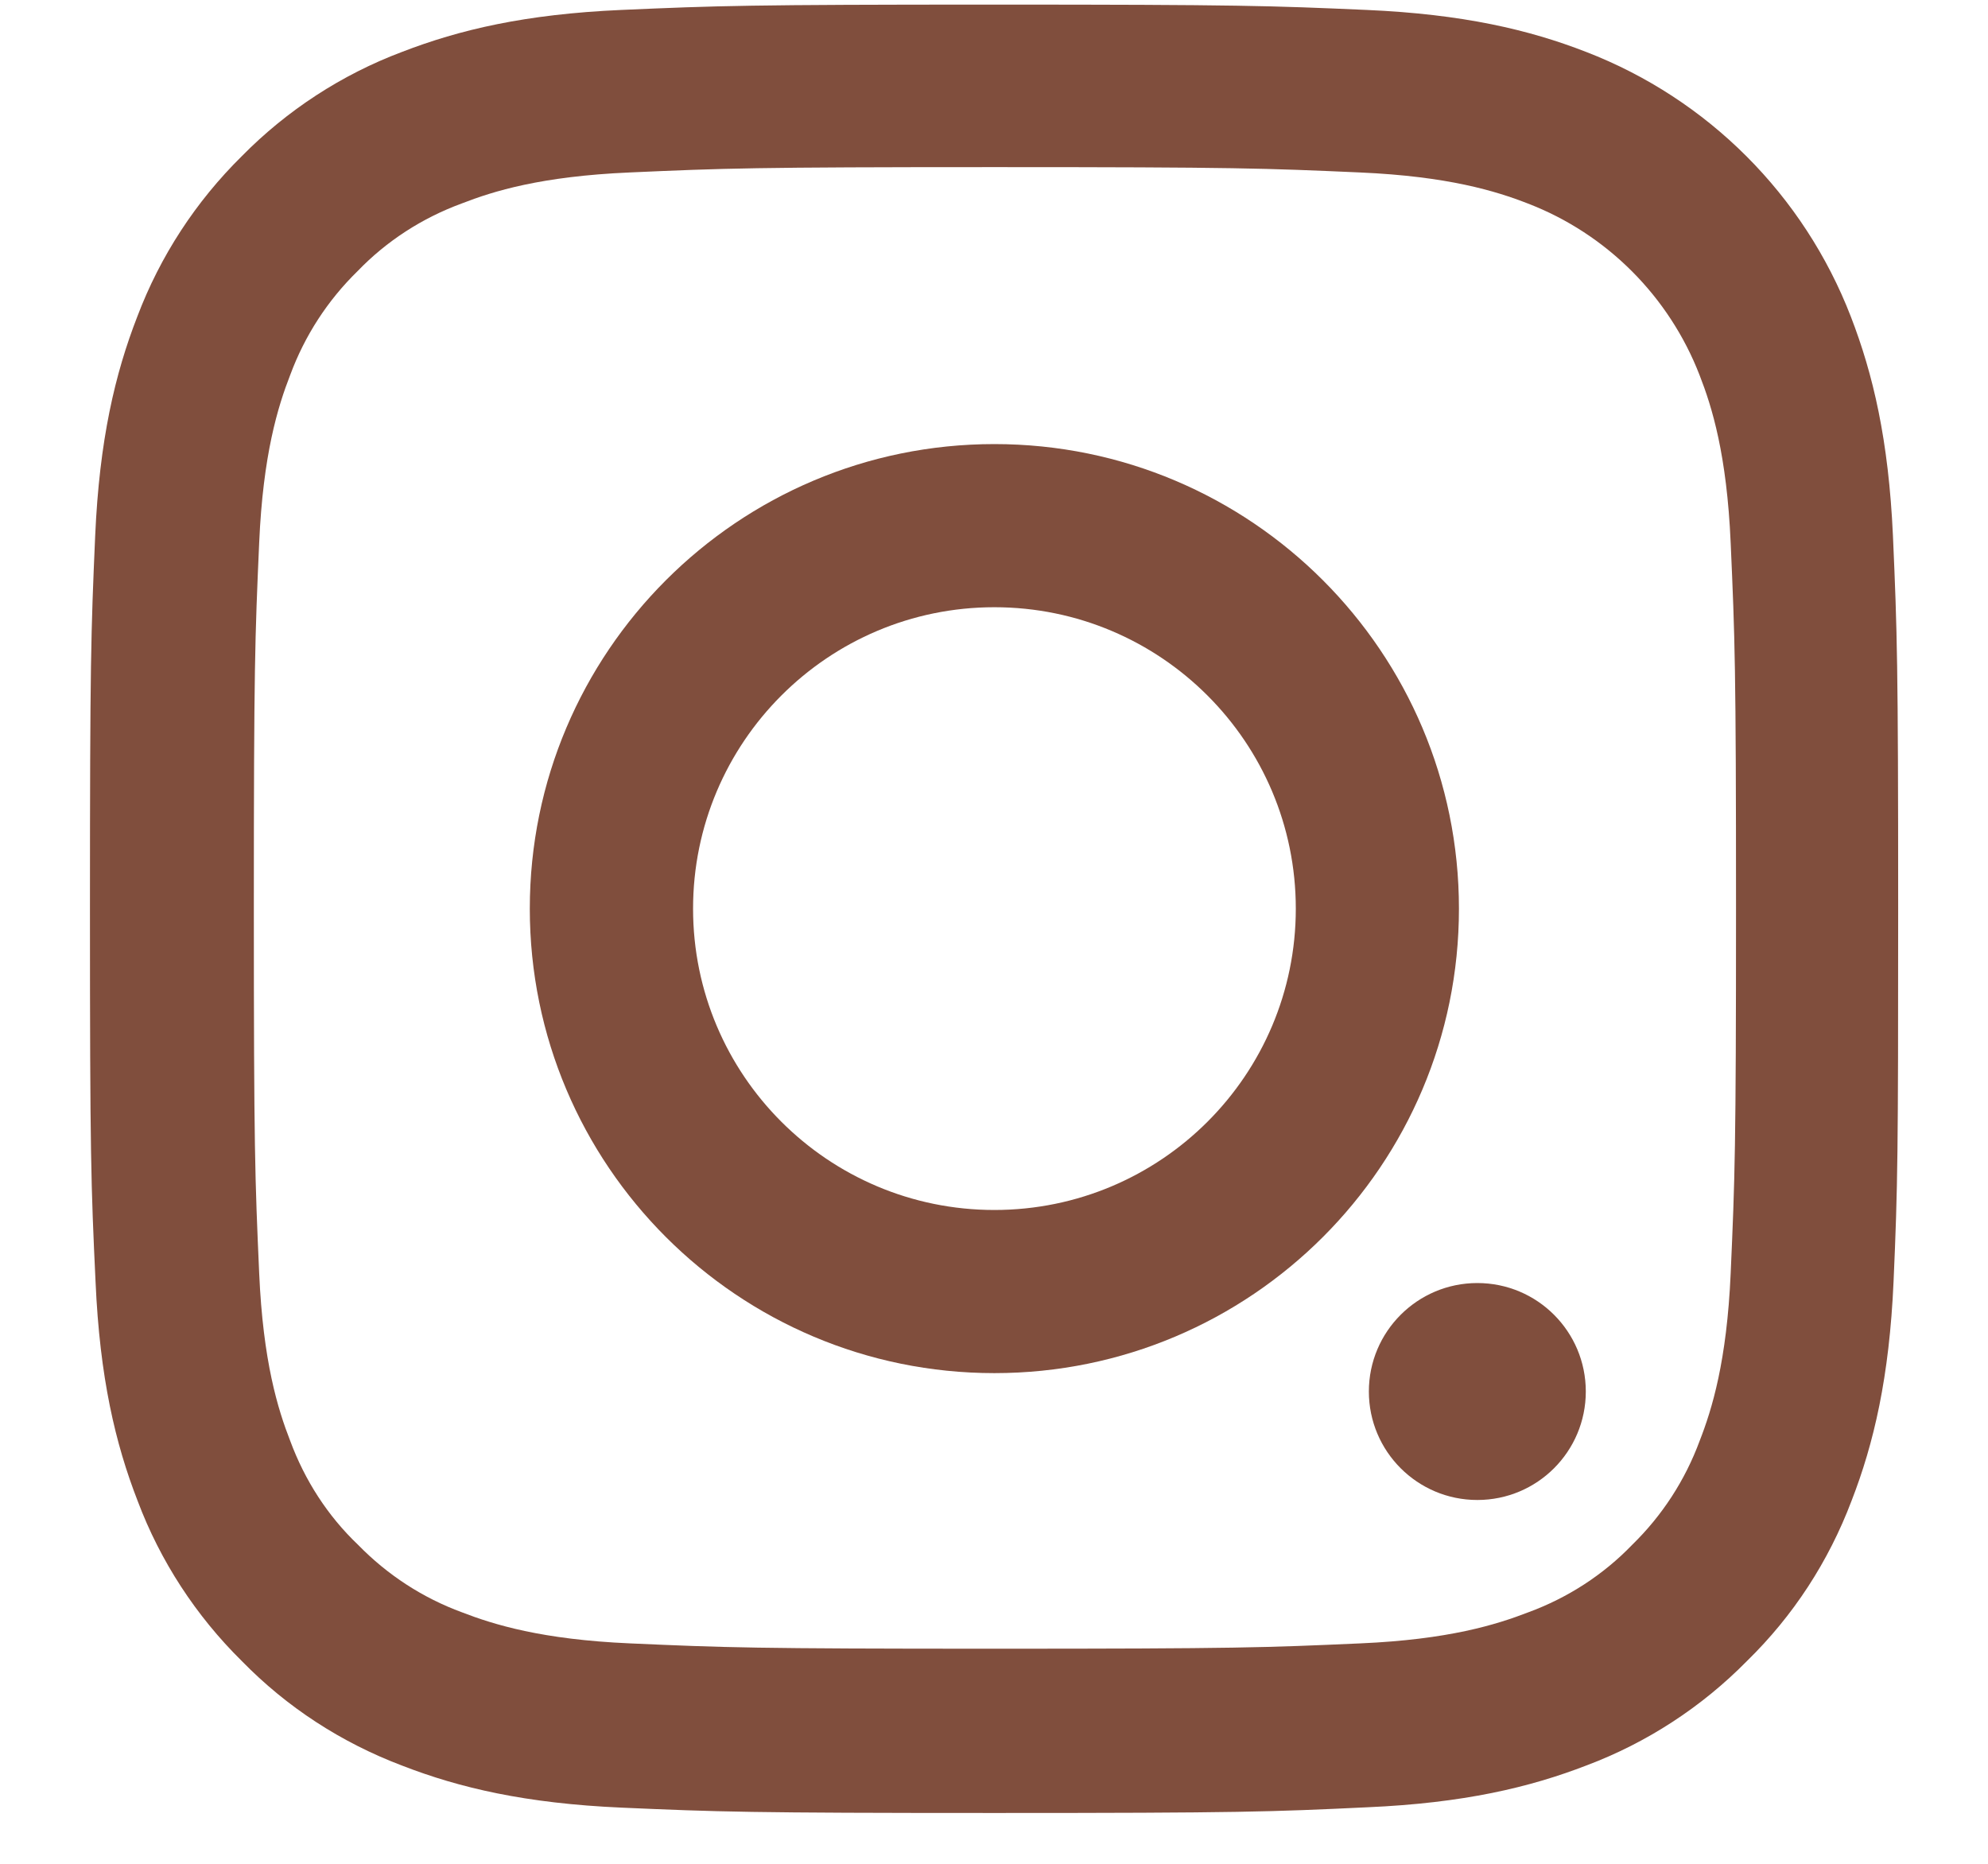 <svg width="16" height="15" viewBox="0 0 16 15" fill="none" xmlns="http://www.w3.org/2000/svg">
<path d="M15.24 10.312C15.206 11.085 15.081 11.617 14.902 12.078C14.717 12.567 14.433 13.004 14.06 13.368C13.696 13.738 13.255 14.025 12.772 14.207C12.309 14.386 11.78 14.511 11.006 14.545C10.227 14.582 9.98 14.591 8.003 14.591C6.027 14.591 5.78 14.582 5.003 14.548C4.23 14.514 3.698 14.389 3.237 14.21C2.748 14.025 2.31 13.741 1.946 13.368C1.577 13.004 1.29 12.564 1.108 12.08C0.928 11.617 0.803 11.088 0.769 10.315C0.732 9.536 0.724 9.289 0.724 7.313C0.724 5.337 0.732 5.089 0.766 4.313C0.8 3.54 0.926 3.008 1.105 2.548C1.29 2.059 1.577 1.621 1.946 1.257C2.31 0.887 2.751 0.6 3.235 0.418C3.698 0.239 4.227 0.114 5 0.08C5.777 0.046 6.024 0.037 8 0.037C9.977 0.037 10.224 0.046 11 0.08C11.774 0.114 12.306 0.239 12.766 0.418C13.745 0.796 14.518 1.57 14.896 2.548C15.075 3.011 15.2 3.54 15.235 4.313C15.269 5.089 15.277 5.337 15.277 7.313C15.277 9.289 15.274 9.536 15.24 10.312ZM13.929 4.37C13.898 3.659 13.779 3.276 13.679 3.02C13.434 2.386 12.931 1.882 12.297 1.638C12.041 1.538 11.654 1.419 10.946 1.388C10.179 1.354 9.948 1.345 8.006 1.345C6.064 1.345 5.831 1.354 5.066 1.388C4.355 1.419 3.971 1.538 3.715 1.638C3.399 1.754 3.112 1.939 2.879 2.181C2.637 2.417 2.453 2.701 2.336 3.017C2.236 3.273 2.117 3.659 2.086 4.367C2.052 5.135 2.043 5.365 2.043 7.307C2.043 9.249 2.052 9.482 2.086 10.247C2.117 10.957 2.236 11.341 2.336 11.597C2.453 11.913 2.637 12.2 2.882 12.433C3.118 12.675 3.402 12.86 3.718 12.976C3.974 13.075 4.361 13.195 5.069 13.226C5.836 13.26 6.067 13.269 8.009 13.269C9.954 13.269 10.184 13.26 10.949 13.226C11.66 13.195 12.044 13.075 12.3 12.976C12.616 12.86 12.903 12.675 13.136 12.433C13.378 12.197 13.562 11.913 13.679 11.597C13.779 11.341 13.898 10.955 13.929 10.247C13.963 9.479 13.972 9.249 13.972 7.307C13.972 5.365 13.963 5.138 13.929 4.37Z" fill="#804E3D"/>
<path d="M8.003 11.051C5.939 11.051 4.264 9.377 4.264 7.313C4.264 5.249 5.939 3.574 8.003 3.574C10.068 3.574 11.742 5.249 11.742 7.313C11.742 9.377 10.068 11.051 8.003 11.051ZM8.003 4.887C6.664 4.887 5.578 5.974 5.578 7.313C5.578 8.652 6.664 9.738 8.003 9.738C9.343 9.738 10.429 8.652 10.429 7.313C10.429 5.974 9.343 4.887 8.003 4.887Z" fill="#804E3D"/>
<path d="M12.763 11.199C12.763 10.717 12.373 10.326 11.89 10.326C11.408 10.326 11.017 10.717 11.017 11.199C11.017 11.681 11.408 12.072 11.89 12.072C12.373 12.072 12.763 11.681 12.763 11.199Z" fill="#804E3D"/>
</svg>
